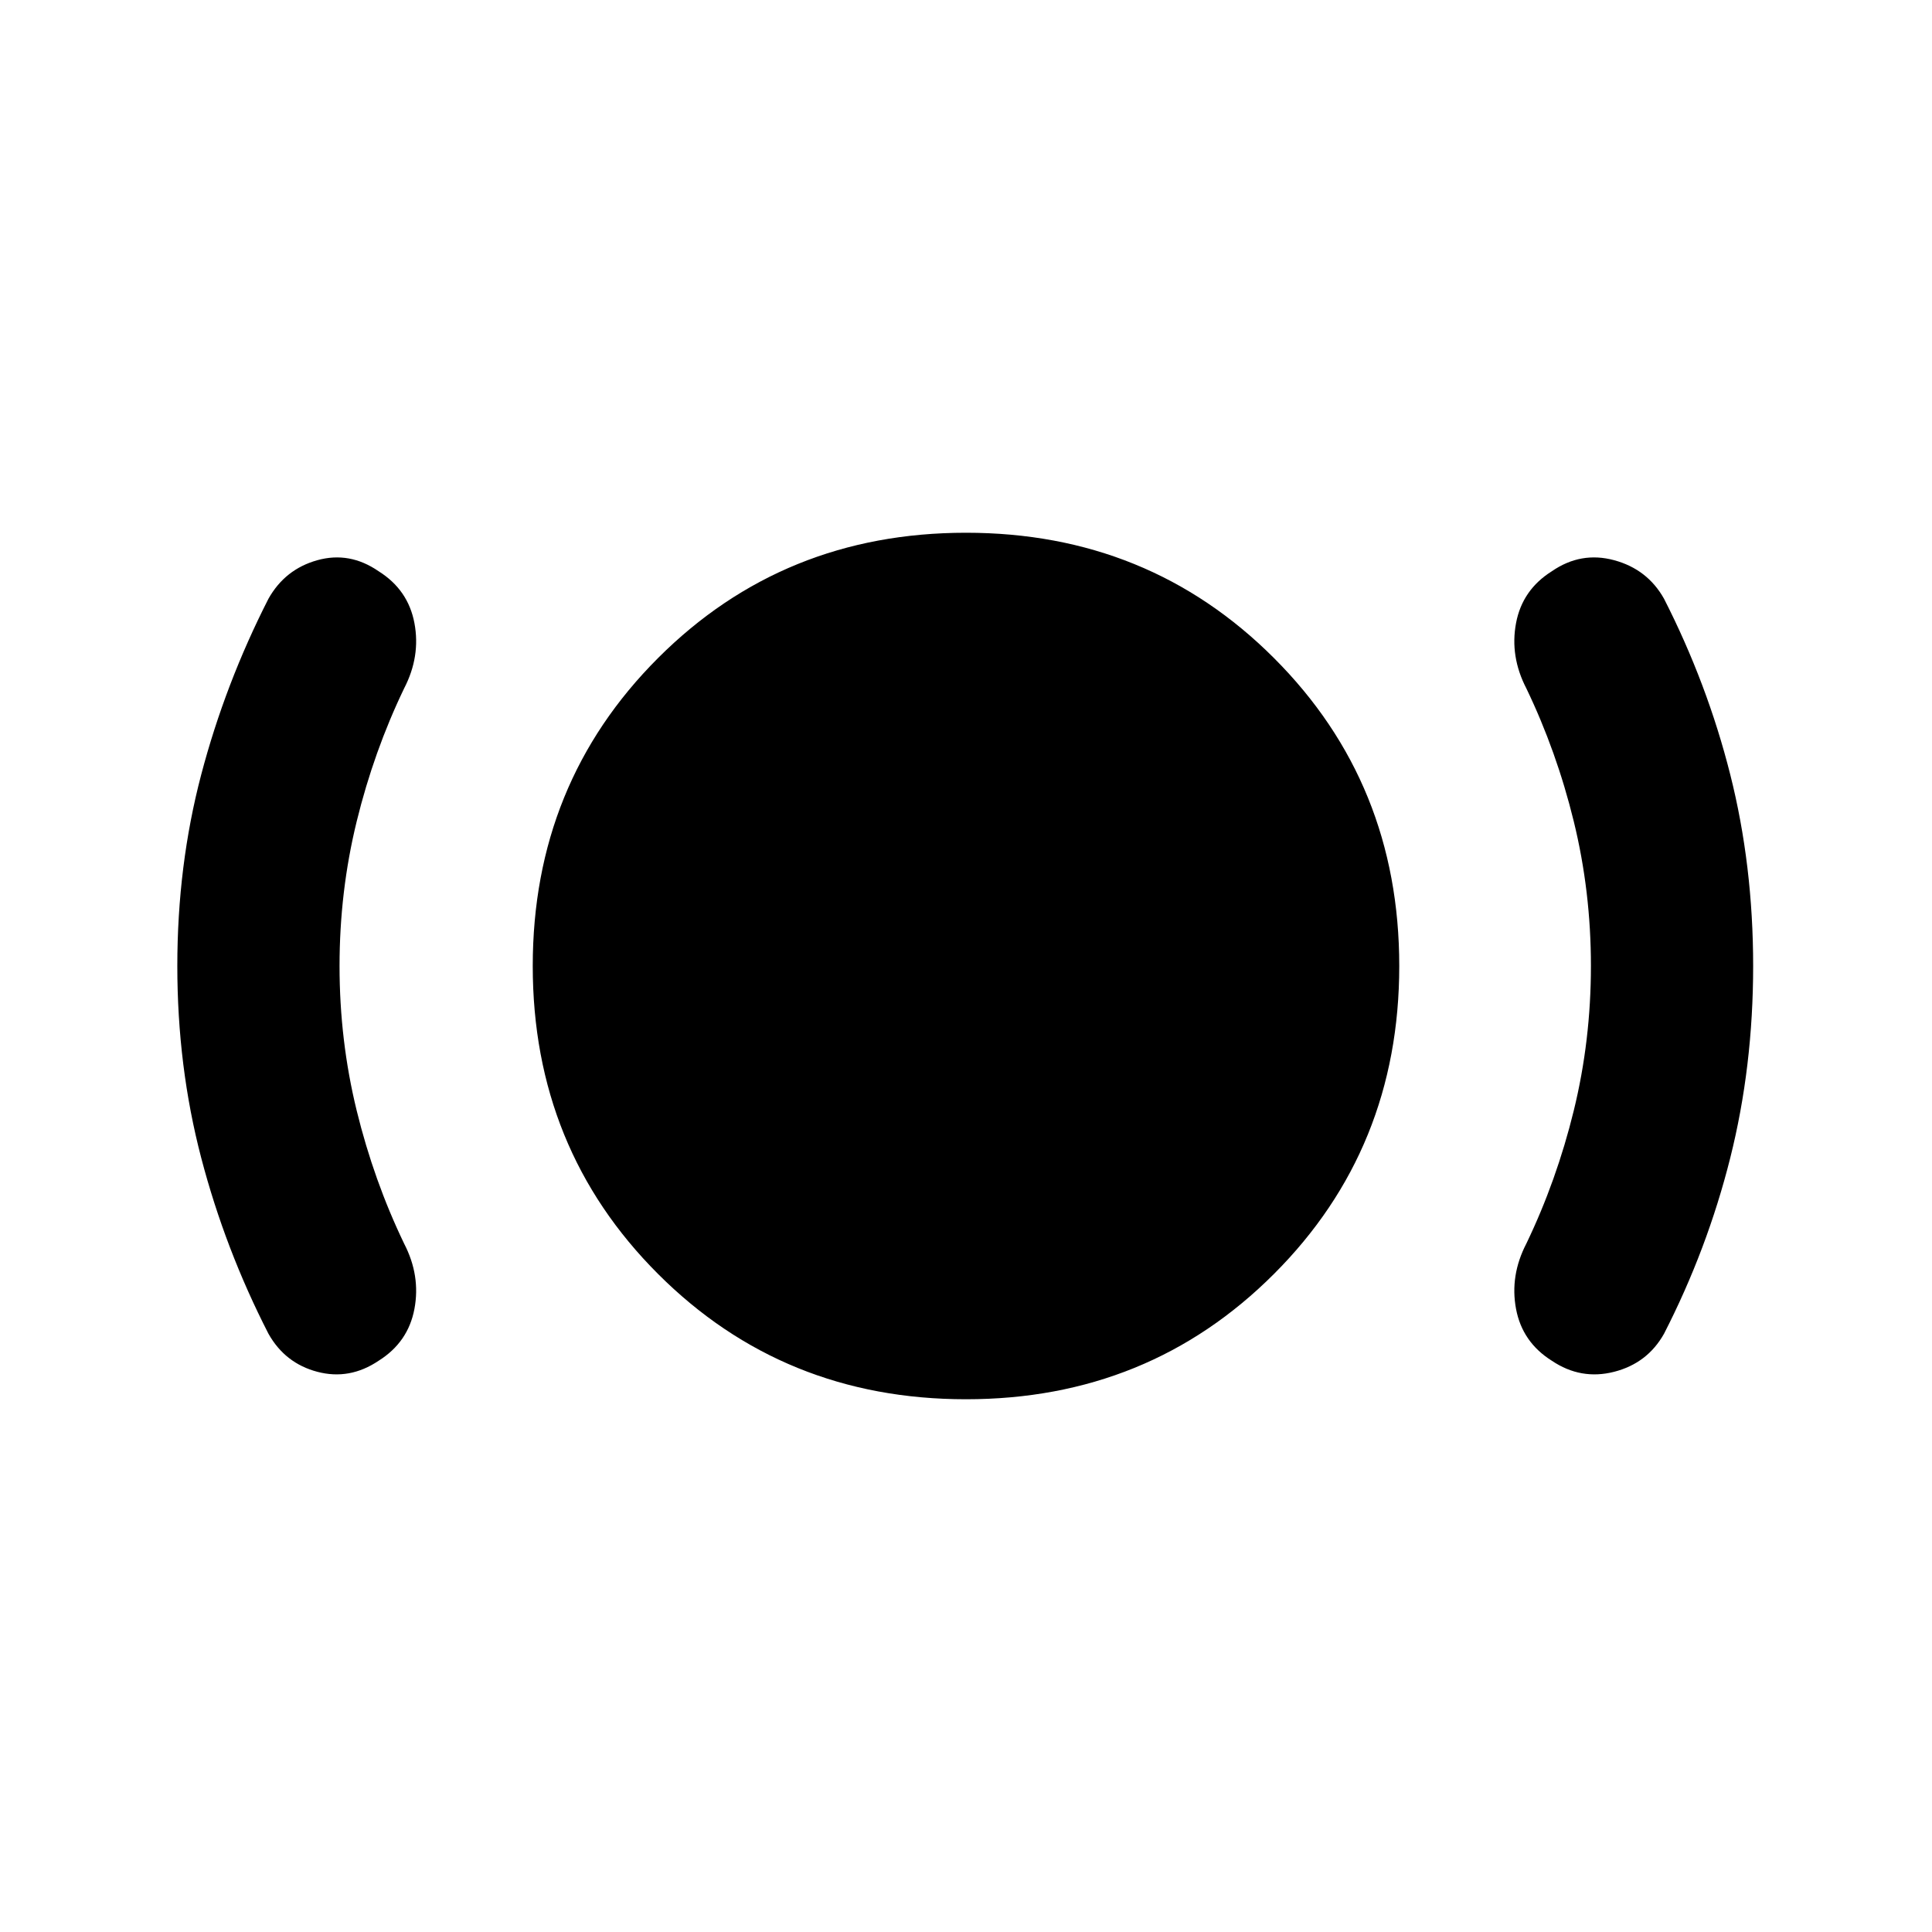 <svg xmlns="http://www.w3.org/2000/svg" height="20" viewBox="0 -960 960 960" width="20"><path d="M168.717-480q0 37.043 8.522 71.848 8.522 34.804 23.565 66.087 8.239 15.913 5.12 32.467-3.12 16.555-17.794 25.75-14.434 9.718-30.467 5.478-16.033-4.239-24.272-18.913-21.522-42-33.402-87.358Q88.109-430 88.109-480q0-50 11.88-95.12 11.88-45.119 33.402-87.358 8.239-14.674 24.272-19.152 16.033-4.479 30.467 5.478 14.674 9.195 17.794 25.75 3.119 16.554-5.12 32.467-15.043 31.283-23.565 66.087-8.522 34.805-8.522 71.848ZM480-264.717q-90.761 0-153.022-62.261Q264.717-389.239 264.717-480t62.261-153.022Q389.239-695.283 480-695.283t153.022 62.261Q695.283-570.761 695.283-480t-62.261 153.022Q570.761-264.717 480-264.717ZM790.522-480q0-37.043-8.522-71.848-8.522-34.804-23.565-66.087-8.239-15.913-5.12-32.467 3.12-16.555 17.794-25.75 14.435-9.957 30.967-5.478 16.533 4.478 24.772 19.152 21.522 42.239 32.902 87.358Q871.131-530 871.131-480q0 50-11.381 95.359-11.38 45.358-32.902 87.358-8.239 14.674-24.772 18.913-16.532 4.24-30.967-5.478-14.674-9.195-17.794-25.75-3.119-16.554 5.12-32.467 15.043-31.283 23.565-66.087 8.522-34.805 8.522-71.848Z"/></svg>